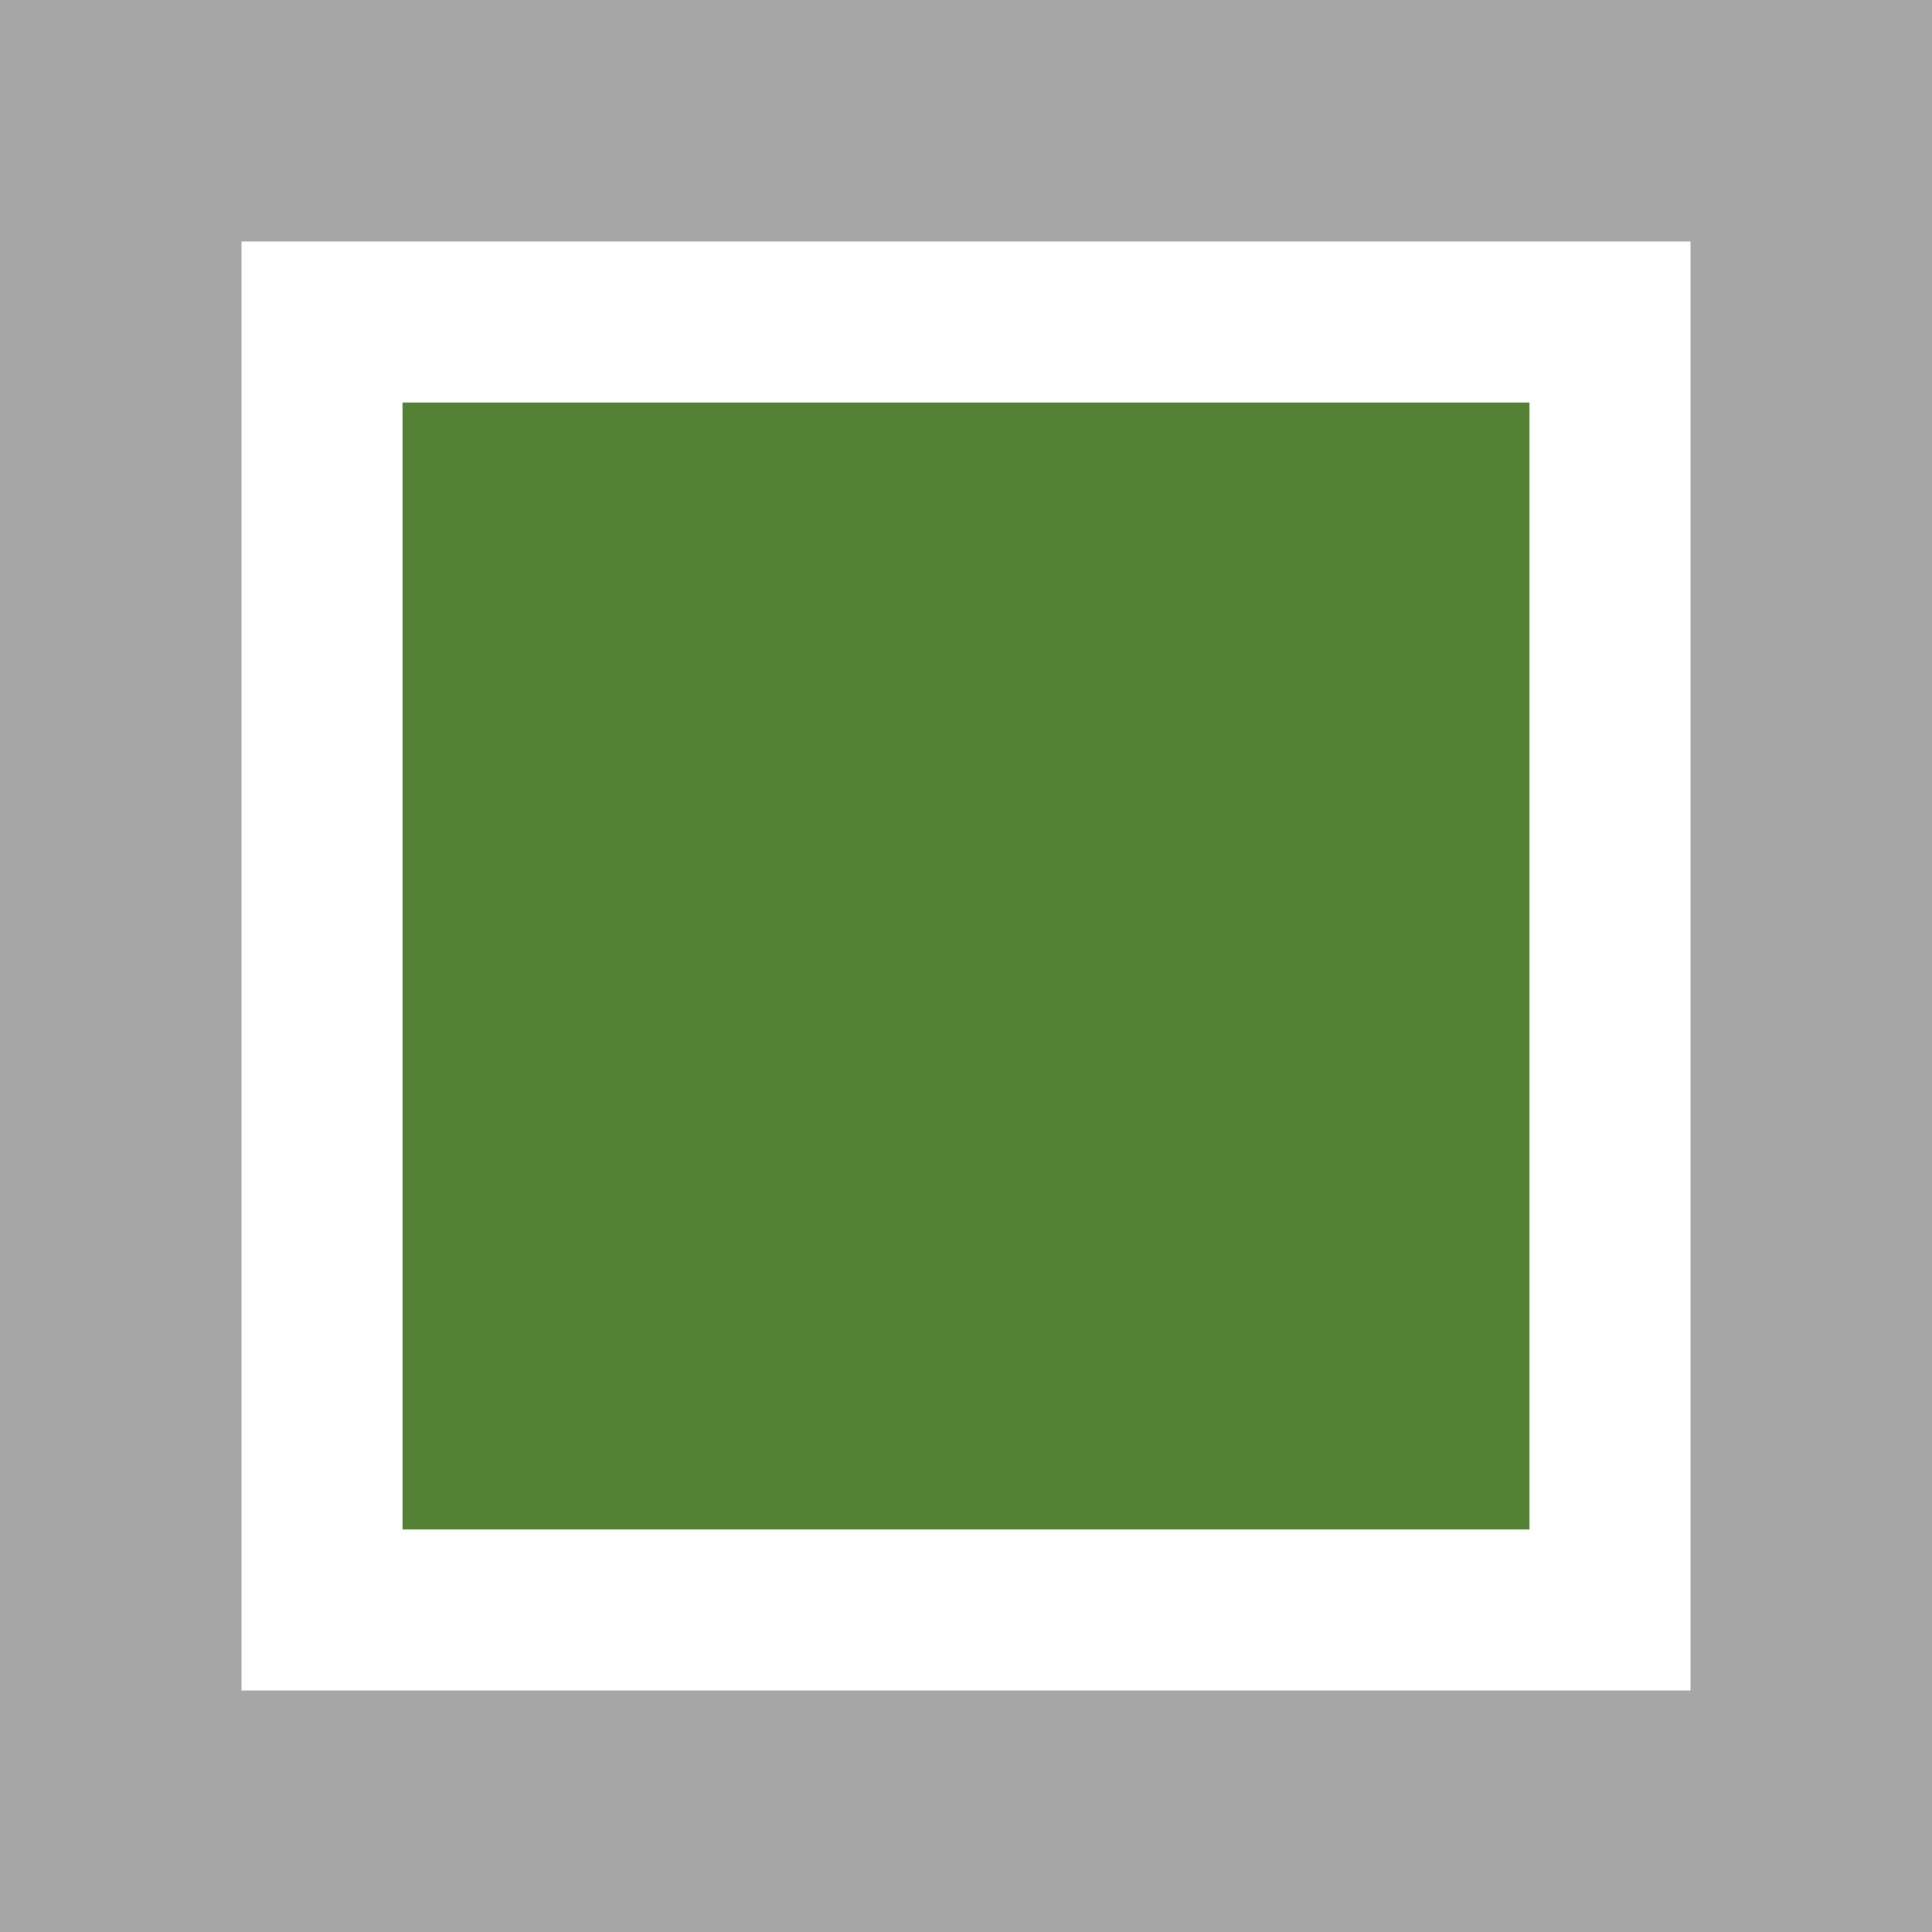 <?xml version="1.0" encoding="UTF-8"?>
<svg width="24px" height="24px" viewBox="0 0 24 24" version="1.1" xmlns="http://www.w3.org/2000/svg" xmlns:xlink="http://www.w3.org/1999/xlink">
    <rect x="0" y="0" width="24" height="24" fill="#333333" stroke="none"/>
    <!-- Generator: Sketch 54.1 (76490) - https://sketchapp.com -->
    <title>trap-removed-schijnduiker</title>
    <desc>Created with Sketch.</desc>
    <g id="Mobile---Design" stroke="none" stroke-width="1" fill="none" fill-rule="evenodd">
        <g id="Assets" transform="translate(-68, -1133)">
            <g id="trap-removed-schijnduiker" transform="translate(68, 1133)">
                <rect id="trap-square-1-copy" stroke="#A6A6A6" stroke-width="3" fill="#FFFFFF" x="1.5" y="1.5" width="21" height="21"></rect>
                <rect id="Rectangle-Copy" fill="#548235" x="5" y="5" width="14" height="14"></rect>
            </g>
        </g>
    </g>
</svg>